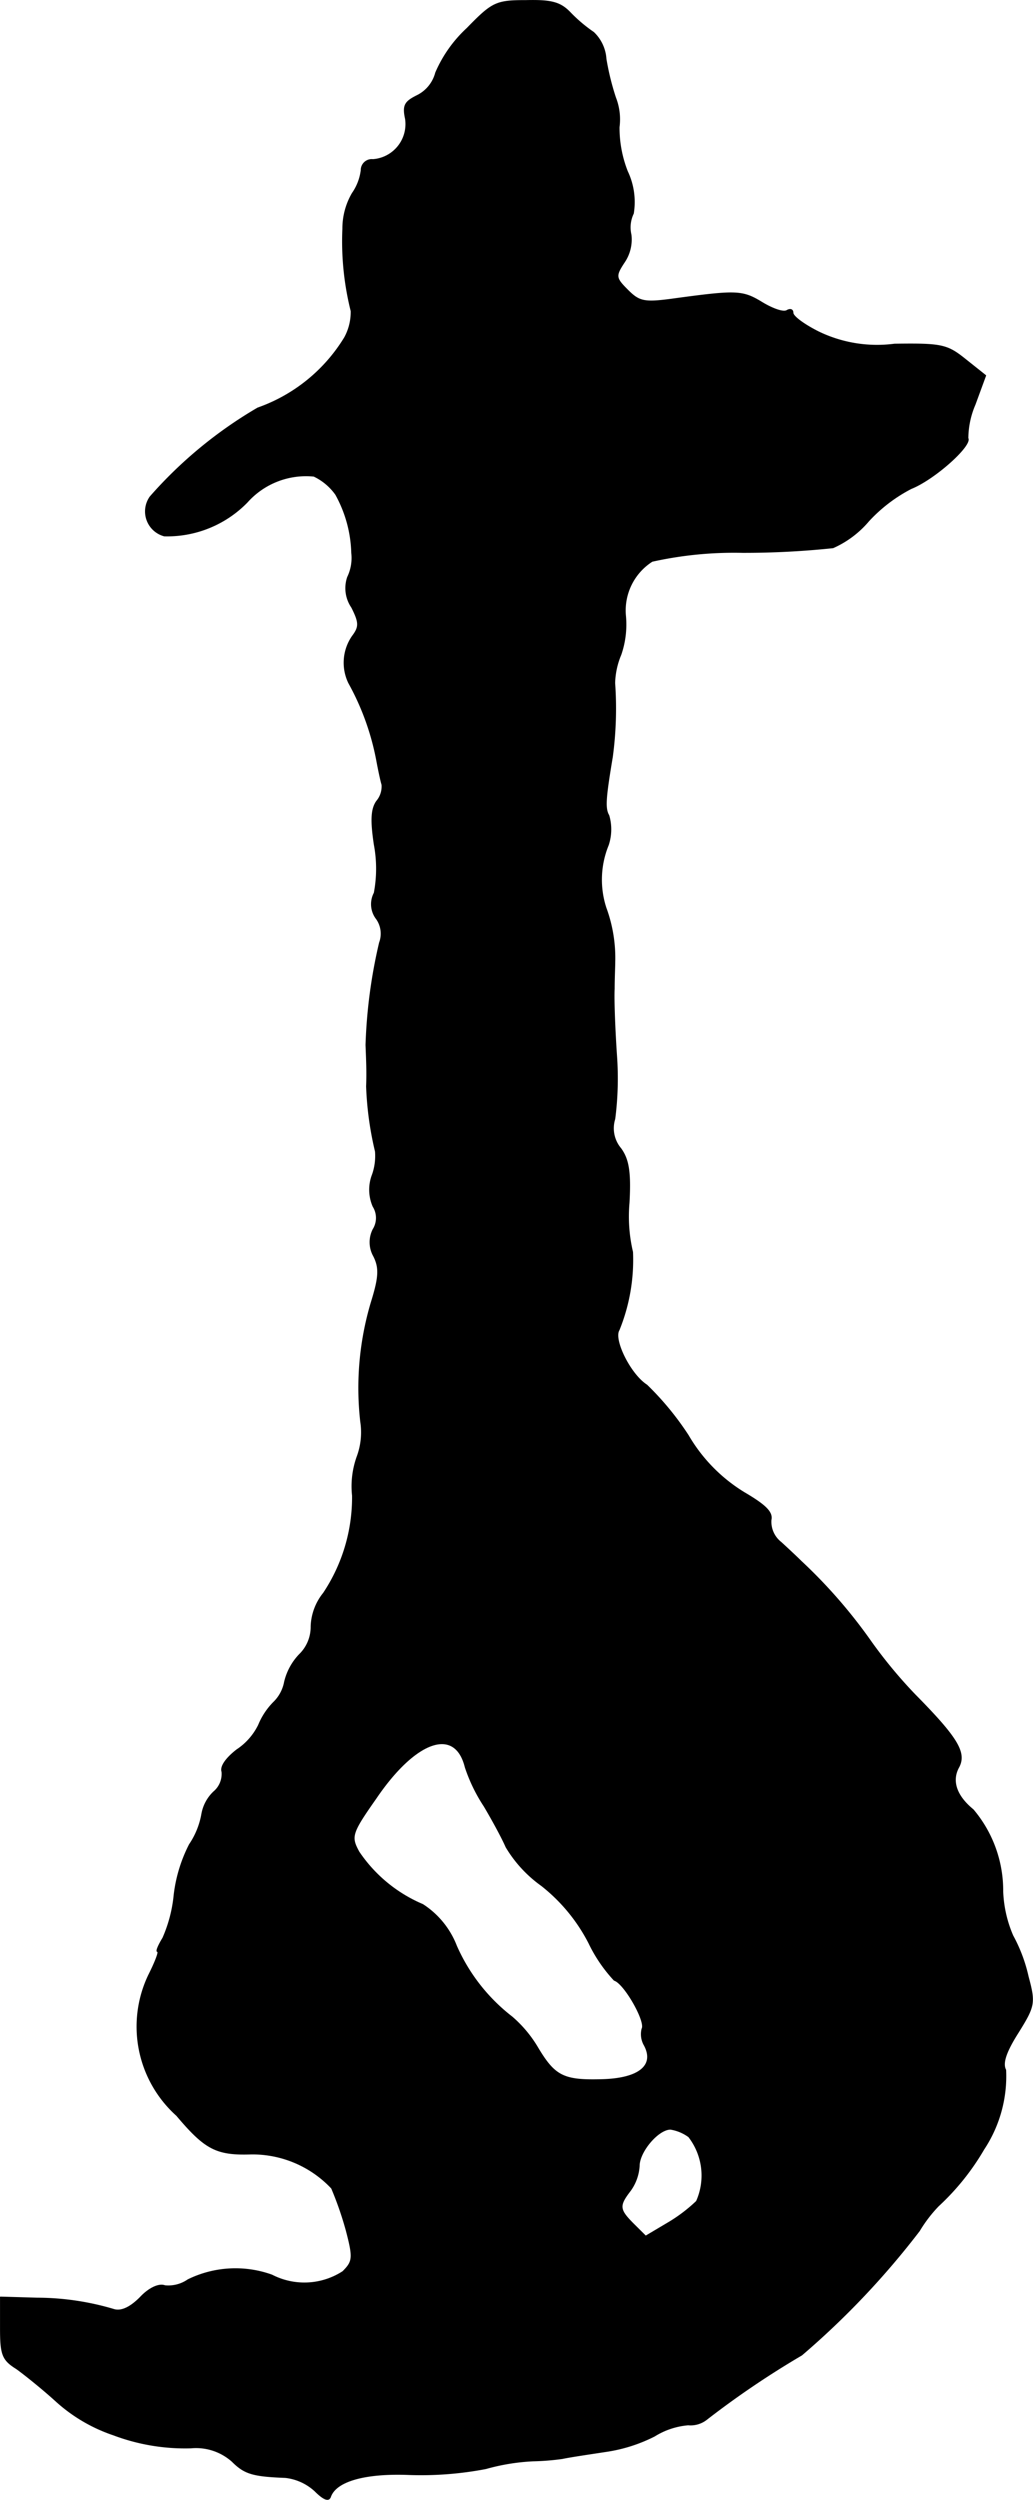 <?xml version="1.0" encoding="UTF-8"?>
<svg xmlns="http://www.w3.org/2000/svg"
     version="1.1"
     width="3.733mm"
     height="9.032mm"
     viewBox="0 0 10.581 25.602">
   <defs>
      <style type="text/css"><![CDATA[
      .a {
        stroke: #000;
        stroke-linecap: round;
        stroke-linejoin: round;
        stroke-width: 0.01px;
      }
    ]]></style>
   </defs>
   <path class="a"
         d="M4.784.291a1.339,1.339,0,0,0-.321.454A.363.363,0,0,1,4.269.981c-.121.061-.145.097-.115.236a.365.365,0,0,1-.307.415l-.026.003a.108.108,0,0,0-.121.109.526.526,0,0,1-.091.236.715.715,0,0,0-.097.363,2.937,2.937,0,0,0,.085.842.544.544,0,0,1-.067.273,1.705,1.705,0,0,1-.89.721,4.448,4.448,0,0,0-1.102.909.259.259,0,0,0,.145.4,1.144,1.144,0,0,0,.848-.345.808.808,0,0,1,.684-.267.582.582,0,0,1,.224.188A1.303,1.303,0,0,1,3.603,5.663a.452.452,0,0,1-.042.248.348.348,0,0,0,.042.309c.079.157.079.2.006.297a.476.476,0,0,0-.036.478,2.642,2.642,0,0,1,.285.787c.018.097.042.212.055.254a.233.233,0,0,1-.055.17c-.055.079-.061.194-.024.442a1.337,1.337,0,0,1,0,.497.246.246,0,0,0,.024.267.264.264,0,0,1,.03.242,5.289,5.289,0,0,0-.139,1.048c.006.157.012.273.006.424a3.376,3.376,0,0,0,.091.666.578.578,0,0,1-.03.236.428.428,0,0,0,.006.327.222.222,0,0,1,0,.236.29.29,0,0,0,.006.273c.061.121.055.218-.024.472a3.066,3.066,0,0,0-.109,1.224.717.717,0,0,1-.036.357.898.898,0,0,0-.048.4,1.77,1.77,0,0,1-.297.999.572.572,0,0,0-.127.339.395.395,0,0,1-.121.291.608.608,0,0,0-.151.279.391.391,0,0,1-.115.212.718.718,0,0,0-.151.23.643.643,0,0,1-.224.254c-.109.085-.17.17-.151.224a.239.239,0,0,1-.085.206.413.413,0,0,0-.121.224.804.804,0,0,1-.127.315,1.515,1.515,0,0,0-.157.515,1.433,1.433,0,0,1-.115.442c-.048.079-.073.139-.055.139s-.024.109-.091.242A1.223,1.223,0,0,0,1.81,21.665c.291.345.406.406.763.394a1.114,1.114,0,0,1,.824.351,3.412,3.412,0,0,1,.151.436c.073.279.067.315-.036.418a.725.725,0,0,1-.727.036,1.103,1.103,0,0,0-.86.048.352.352,0,0,1-.236.061c-.061-.024-.164.024-.254.121-.109.109-.2.145-.273.121a2.772,2.772,0,0,0-.781-.115L.005,23.525v.315c0,.273.018.327.164.418.085.061.273.212.412.339a1.667,1.667,0,0,0,.581.339,2.08,2.08,0,0,0,.793.133.557.557,0,0,1,.424.139c.127.127.212.151.545.164a.537.537,0,0,1,.303.139c.085.085.139.109.157.061.055-.164.357-.248.806-.23a3.525,3.525,0,0,0,.787-.061,2.149,2.149,0,0,1,.485-.079,2.55,2.55,0,0,0,.297-.024c.085-.018.291-.048.454-.073a1.611,1.611,0,0,0,.491-.157.774.774,0,0,1,.345-.115.265.265,0,0,0,.188-.055,9.157,9.157,0,0,1,.975-.66,8.334,8.334,0,0,0,1.205-1.272,1.414,1.414,0,0,1,.194-.254,2.507,2.507,0,0,0,.466-.581,1.355,1.355,0,0,0,.224-.812c-.036-.067,0-.182.127-.382.17-.273.176-.303.103-.575a1.595,1.595,0,0,0-.157-.418,1.258,1.258,0,0,1-.103-.454,1.282,1.282,0,0,0-.303-.836c-.17-.139-.224-.291-.151-.43.085-.151-.006-.303-.442-.745a4.867,4.867,0,0,1-.448-.539,5.271,5.271,0,0,0-.721-.83c-.042-.042-.133-.127-.206-.194a.268.268,0,0,1-.103-.23c.018-.079-.055-.151-.273-.279A1.669,1.669,0,0,1,7.049,14.7a2.993,2.993,0,0,0-.424-.515c-.17-.109-.345-.466-.285-.563a1.906,1.906,0,0,0,.139-.8,1.583,1.583,0,0,1-.036-.503c.018-.321-.006-.448-.085-.557a.321.321,0,0,1-.061-.303,3.267,3.267,0,0,0,.018-.648c-.018-.267-.03-.575-.024-.684,0-.103.006-.23.006-.273a1.49,1.49,0,0,0-.091-.557.934.934,0,0,1,.024-.642.508.508,0,0,0,.006-.303c-.042-.073-.036-.17.036-.6a3.724,3.724,0,0,0,.024-.757A.798.798,0,0,1,6.359,6.705a.946.946,0,0,0,.048-.394.598.598,0,0,1,.273-.563A3.864,3.864,0,0,1,7.606,5.657a8.68,8.68,0,0,0,.927-.048A1.016,1.016,0,0,0,8.897,5.336a1.579,1.579,0,0,1,.436-.333c.242-.097.624-.442.581-.515a.887.887,0,0,1,.073-.345l.109-.297L9.89,3.682c-.188-.151-.242-.164-.727-.157a1.375,1.375,0,0,1-.781-.127c-.145-.073-.26-.157-.26-.194s-.03-.042-.061-.024c-.036.024-.151-.018-.26-.085-.2-.121-.26-.121-.927-.03-.273.036-.327.024-.442-.091-.127-.127-.133-.145-.036-.291a.414.414,0,0,0,.067-.279.329.329,0,0,1,.024-.218.73.73,0,0,0-.061-.43A1.222,1.222,0,0,1,6.341,1.302.612.612,0,0,0,6.304.999a2.671,2.671,0,0,1-.097-.394.412.412,0,0,0-.127-.273A1.535,1.535,0,0,1,5.844.133C5.741.024,5.65-0,5.39.006,5.081.006,5.044.024,4.784.291ZM4.766,18.098a1.693,1.693,0,0,0,.194.4c.079.133.182.321.224.418a1.307,1.307,0,0,0,.363.394,1.789,1.789,0,0,1,.485.588,1.526,1.526,0,0,0,.26.382c.103.03.327.424.285.497a.227.227,0,0,0,.024.17c.109.206-.055.339-.424.351-.4.012-.491-.03-.666-.321a1.263,1.263,0,0,0-.267-.321,1.873,1.873,0,0,1-.569-.727.883.883,0,0,0-.345-.424,1.488,1.488,0,0,1-.654-.539c-.085-.157-.079-.188.176-.551C4.257,17.819,4.663,17.68,4.766,18.098Zm2.29,3.786a.649.649,0,0,1,.079.66,1.605,1.605,0,0,1-.297.224l-.224.133L6.492,22.78c-.151-.151-.157-.188-.036-.345a.48.48,0,0,0,.091-.254c0-.145.194-.376.321-.376A.431.431,0,0,1,7.055,21.883Z"/>
</svg>
